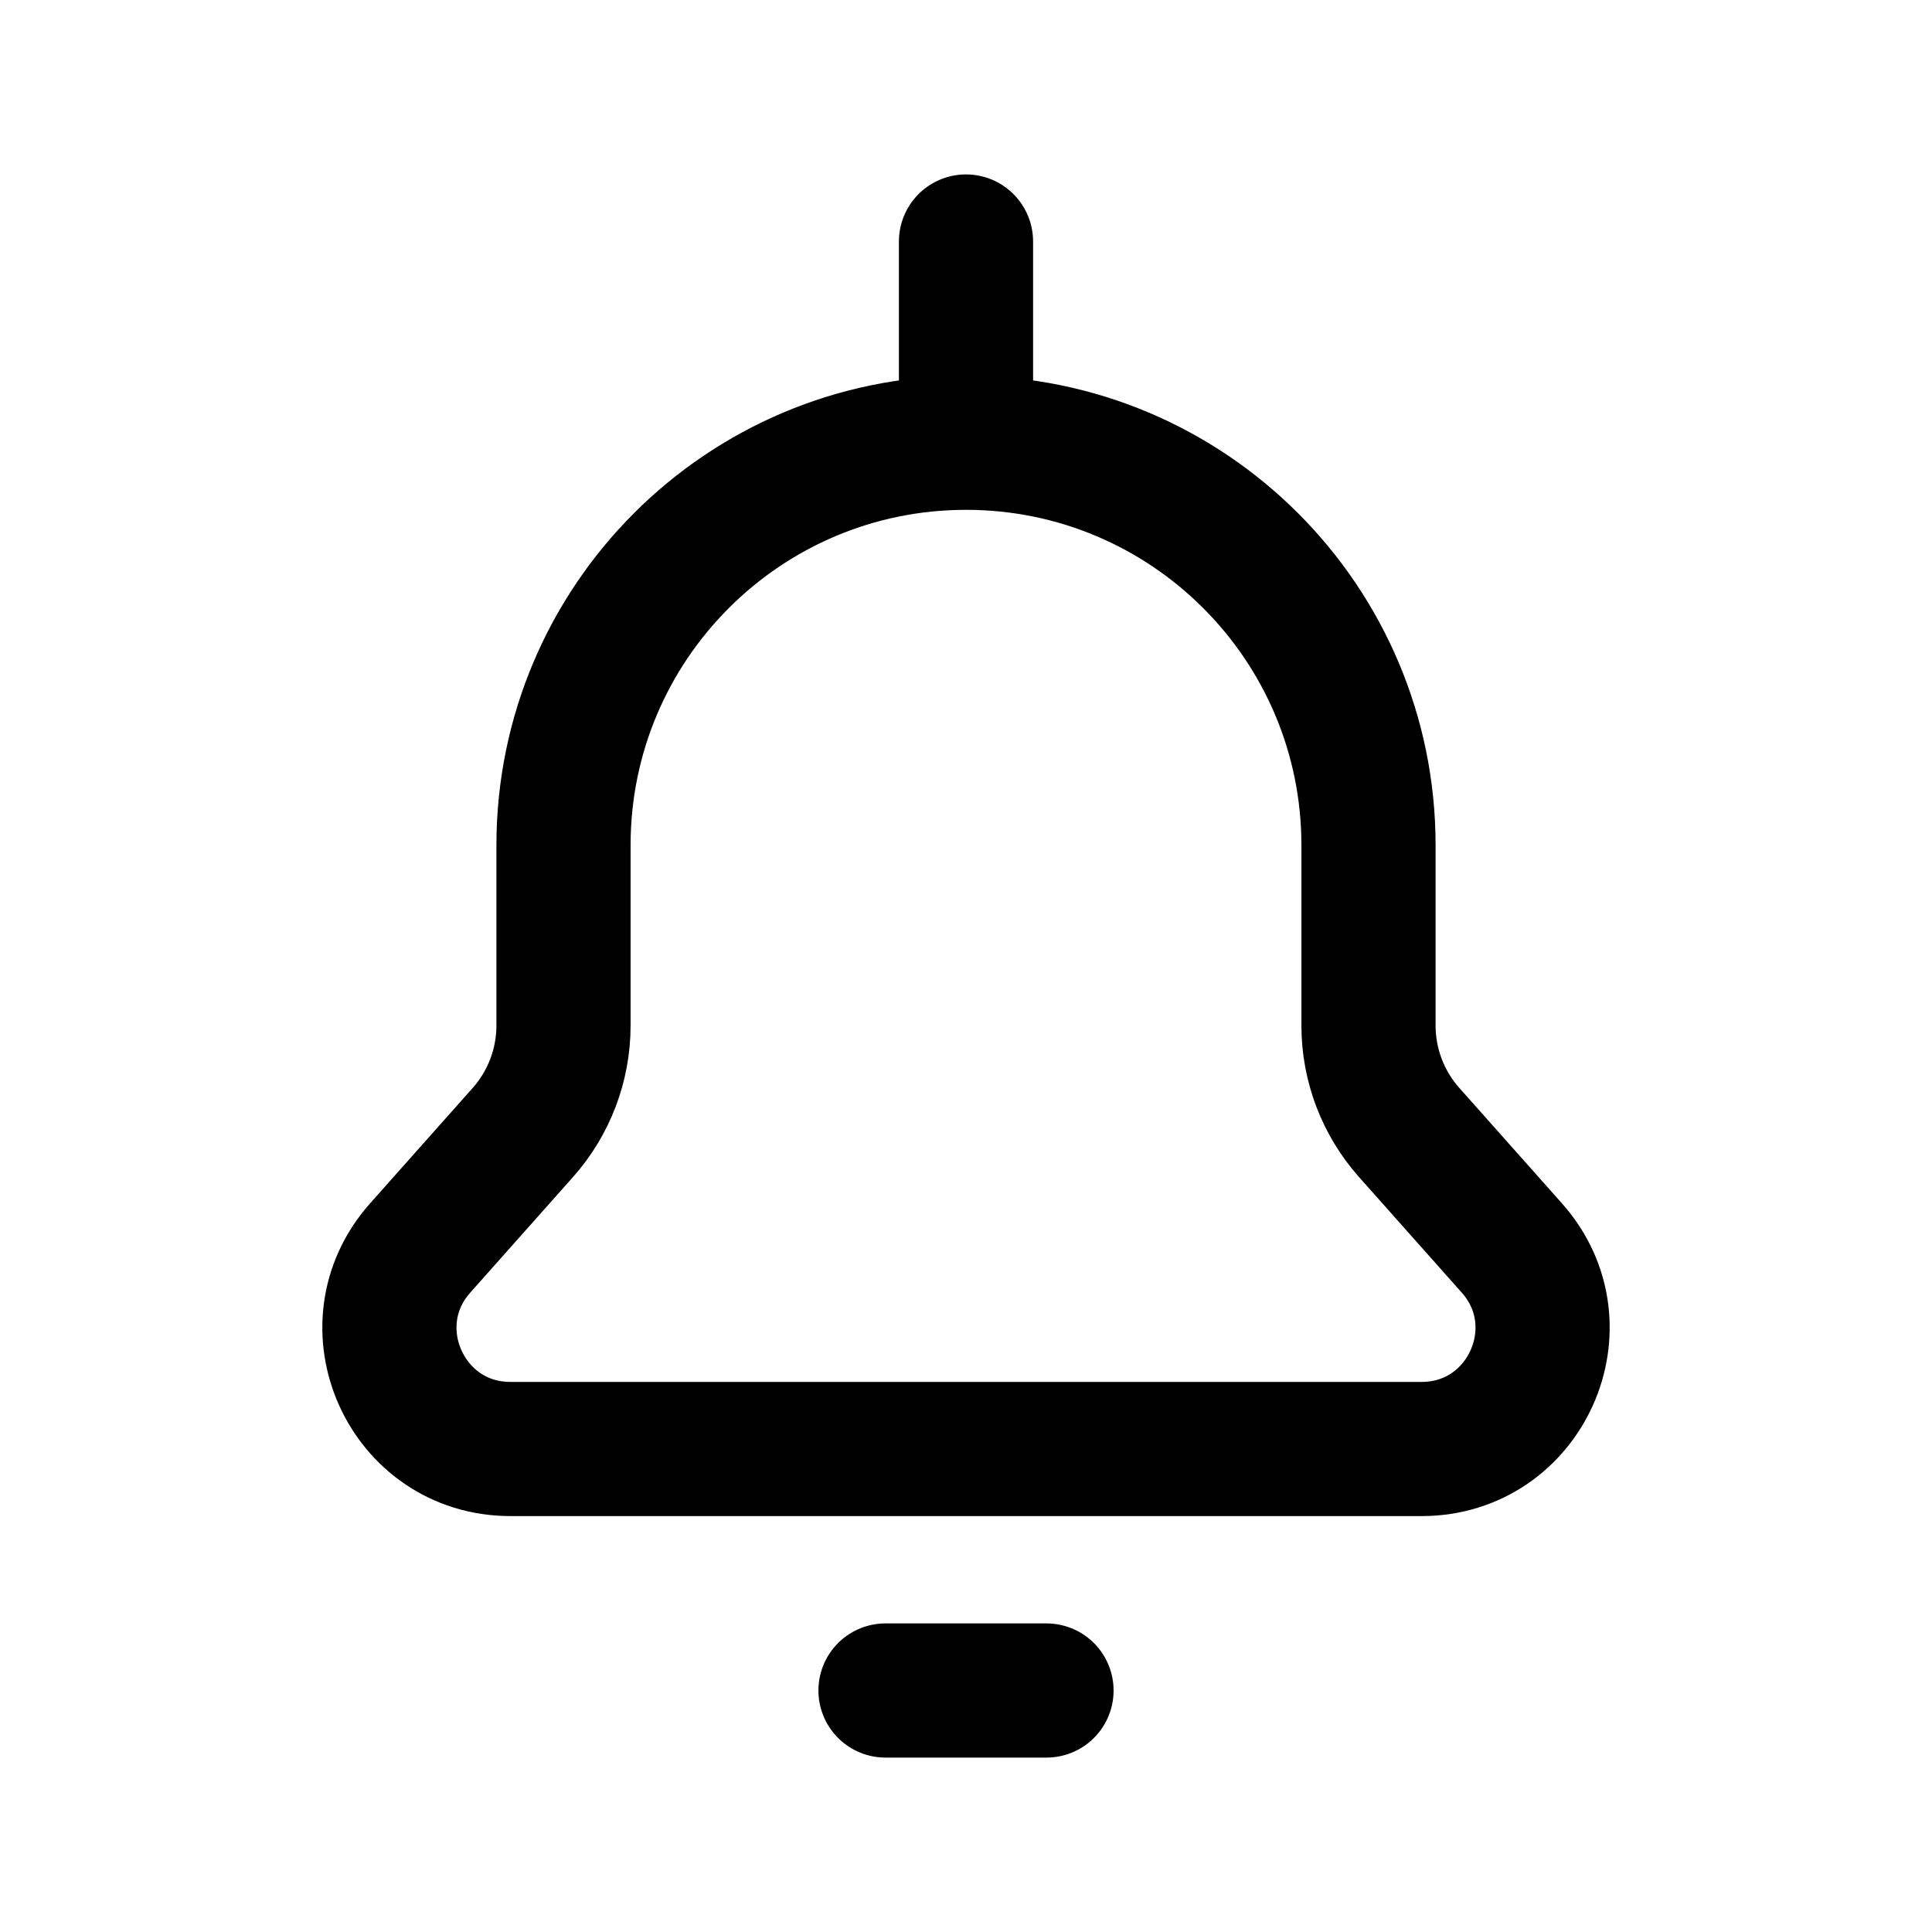 <svg width="24" height="24" viewBox="0 0 72 72" fill="none" xmlns="http://www.w3.org/2000/svg">
<g id="Property 1=notifications">
<path id="Icon" d="M36 16.5C44.285 16.5 51 23.216 51 31.5V38.219C51 39.688 51.539 41.107 52.516 42.205L56.343 46.51C58.922 49.412 56.862 54 52.979 54H19.021C15.138 54 13.078 49.412 15.658 46.51L19.485 42.205C20.461 41.107 21 39.688 21 38.219L21 31.5C21 23.216 27.716 16.5 36 16.5ZM36 16.5V9M33 63H39" stroke="currentColor" stroke-width="5" stroke-linecap="round" stroke-linejoin="round"/>
</g>
</svg>
